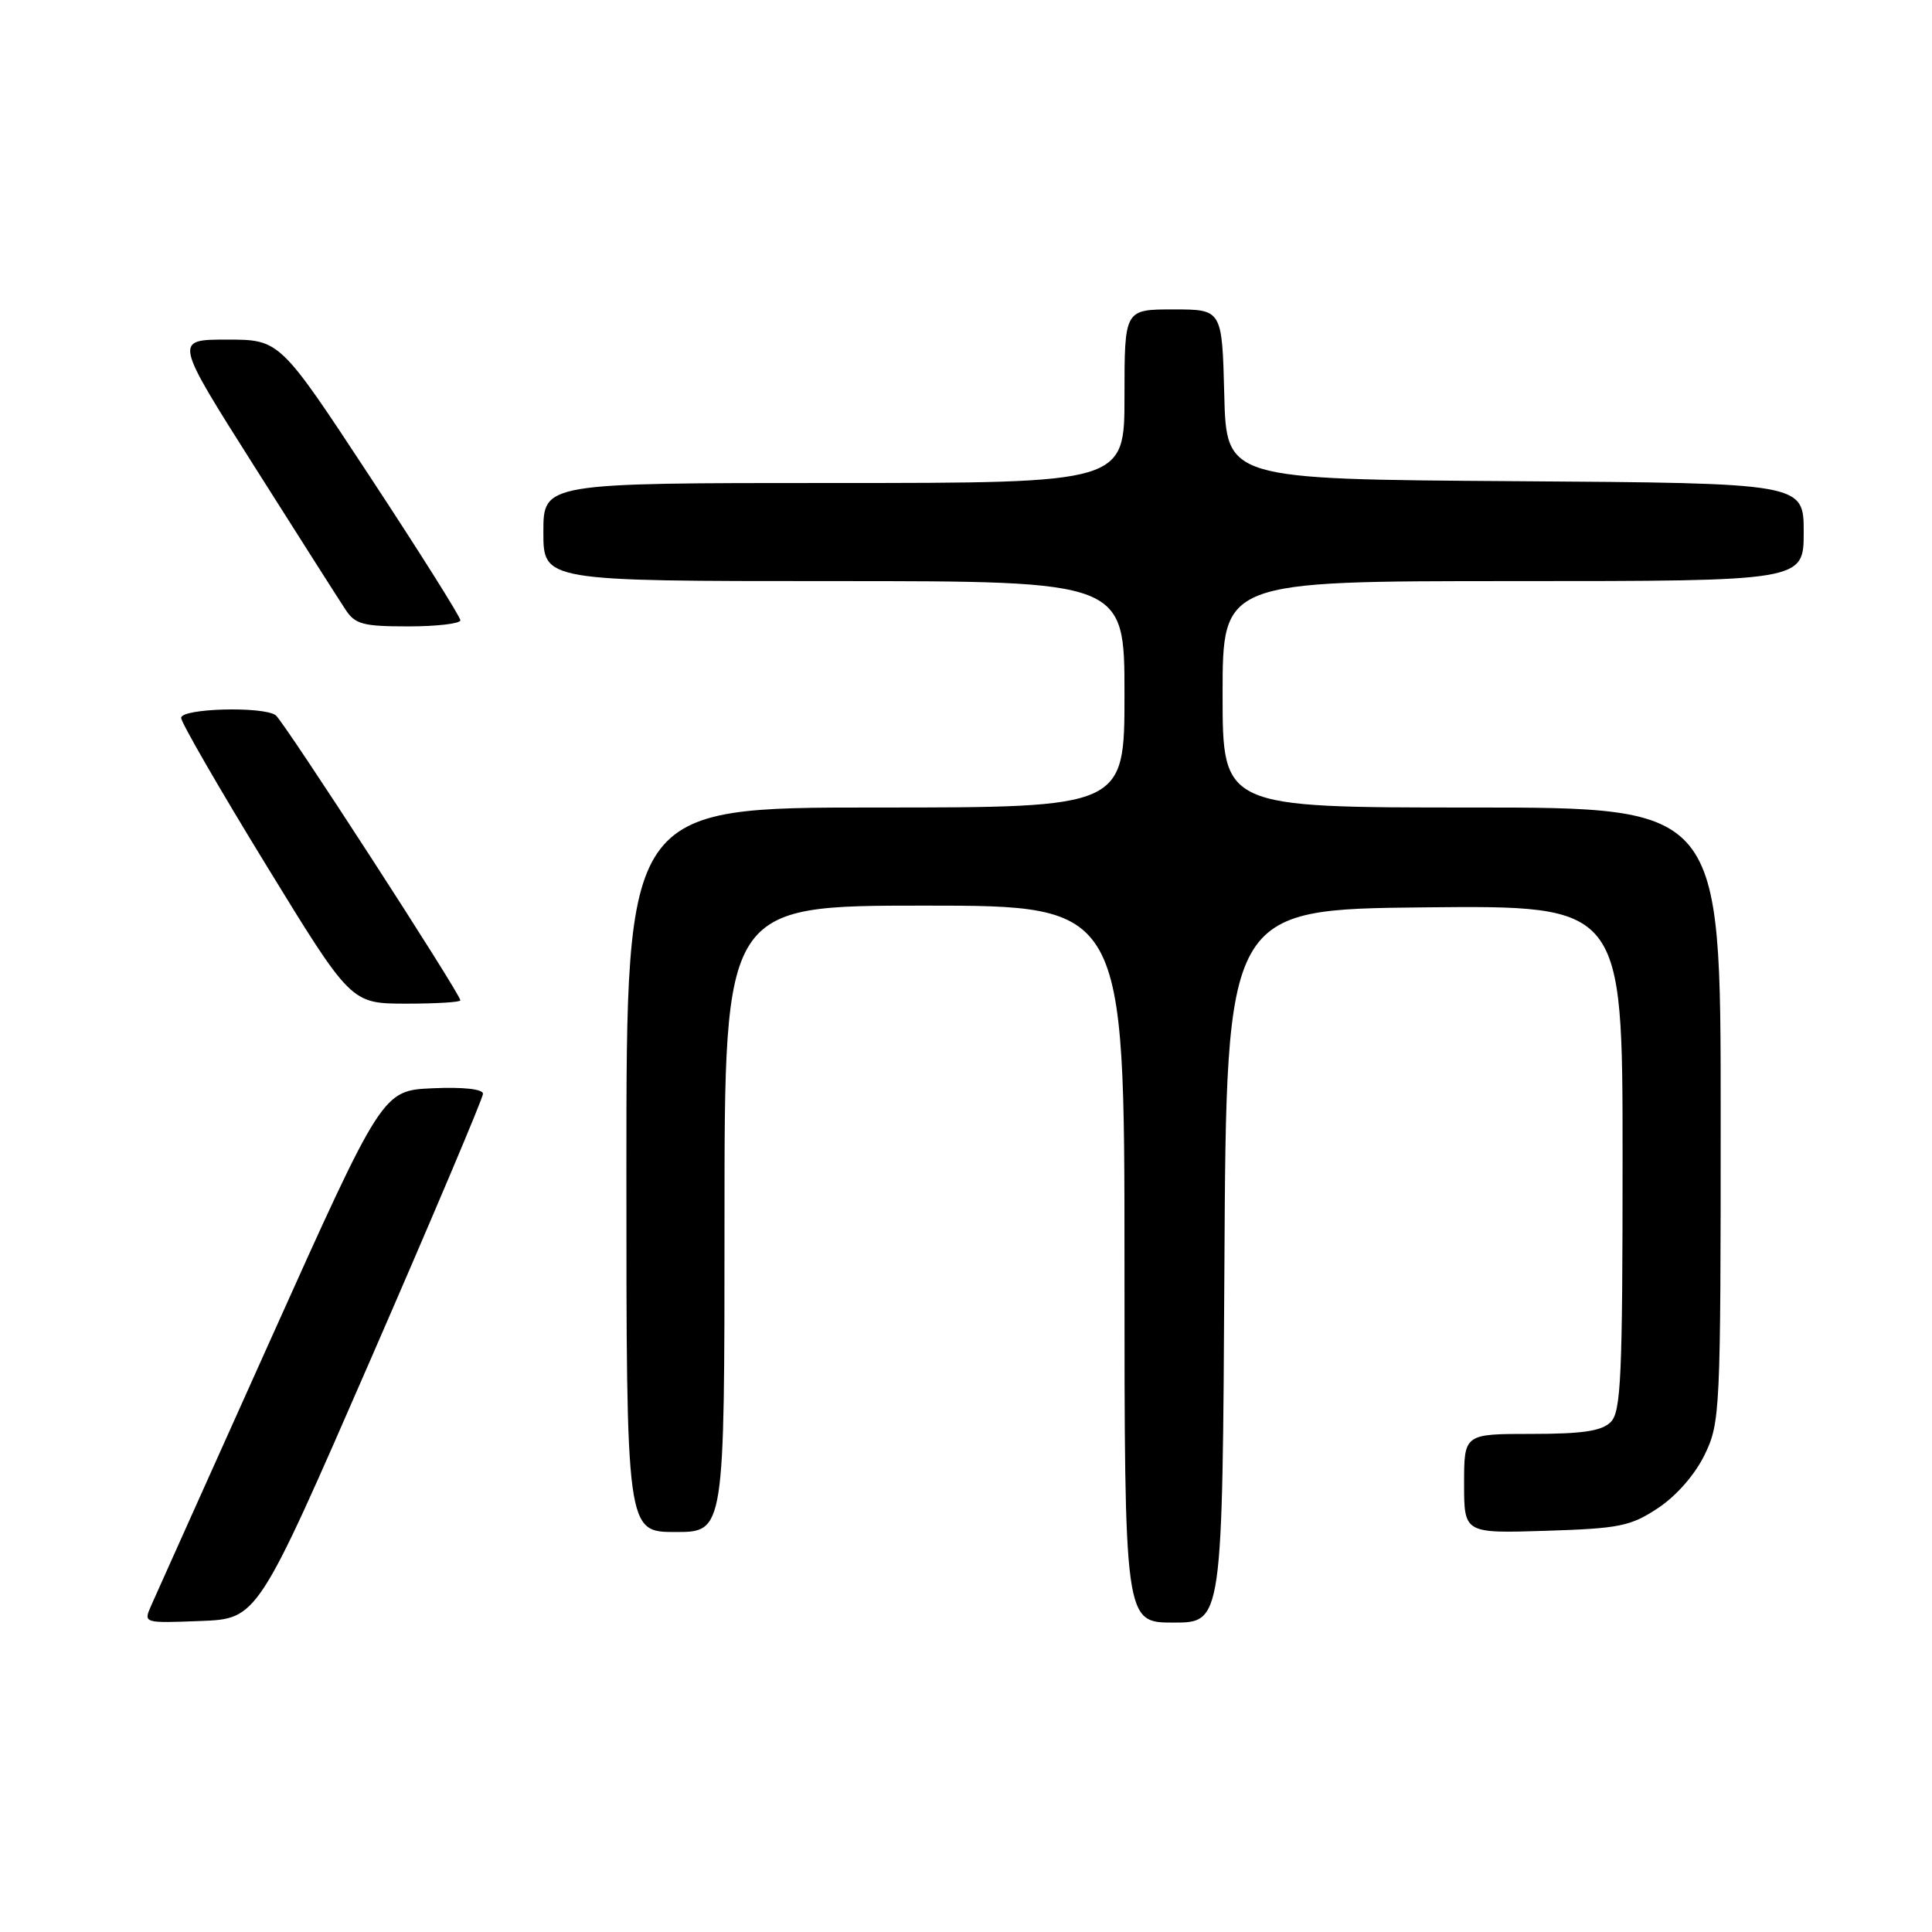 <?xml version="1.0" encoding="UTF-8" standalone="no"?>
<!DOCTYPE svg PUBLIC "-//W3C//DTD SVG 1.1//EN" "http://www.w3.org/Graphics/SVG/1.1/DTD/svg11.dtd" >
<svg xmlns="http://www.w3.org/2000/svg" xmlns:xlink="http://www.w3.org/1999/xlink" version="1.1" viewBox="0 0 256 256">
 <g >
 <path fill="currentColor"
d=" M 49.07 180.22 C 57.28 161.37 64.00 145.49 64.00 144.93 C 64.00 144.31 61.39 144.02 57.34 144.20 C 50.68 144.50 50.68 144.50 35.85 177.50 C 27.69 195.65 20.57 211.53 20.01 212.79 C 19.01 215.08 19.02 215.08 26.57 214.79 C 34.13 214.50 34.13 214.50 49.07 180.22 Z  M 162.24 167.75 C 162.50 120.50 162.50 120.50 188.75 120.23 C 215.00 119.97 215.00 119.97 215.00 153.41 C 215.00 182.48 214.79 187.06 213.43 188.43 C 212.23 189.62 209.71 190.00 202.93 190.00 C 194.00 190.00 194.00 190.00 194.00 196.59 C 194.00 203.18 194.00 203.18 204.83 202.84 C 214.60 202.53 216.05 202.24 219.71 199.82 C 222.14 198.20 224.60 195.39 225.88 192.75 C 227.93 188.51 228.00 187.10 228.00 147.68 C 228.00 107.00 228.00 107.00 195.00 107.00 C 162.00 107.00 162.00 107.00 162.00 92.00 C 162.00 77.00 162.00 77.00 200.50 77.00 C 239.00 77.00 239.00 77.00 239.00 70.51 C 239.00 64.02 239.00 64.02 200.75 63.76 C 162.50 63.50 162.50 63.50 162.22 52.25 C 161.93 41.00 161.93 41.00 155.47 41.00 C 149.00 41.00 149.00 41.00 149.00 52.50 C 149.00 64.00 149.00 64.00 110.50 64.00 C 72.00 64.00 72.00 64.00 72.00 70.50 C 72.00 77.00 72.00 77.00 110.50 77.00 C 149.00 77.00 149.00 77.00 149.00 92.00 C 149.00 107.00 149.00 107.00 116.00 107.00 C 83.00 107.00 83.00 107.00 83.00 155.00 C 83.00 203.00 83.00 203.00 89.50 203.00 C 96.00 203.00 96.00 203.00 96.00 161.50 C 96.00 120.00 96.00 120.00 122.50 120.00 C 149.00 120.00 149.00 120.00 149.00 167.50 C 149.00 215.00 149.00 215.00 155.49 215.00 C 161.98 215.00 161.98 215.00 162.24 167.75 Z  M 61.00 132.55 C 61.00 131.69 37.56 95.50 36.53 94.77 C 34.84 93.56 24.00 93.86 24.00 95.12 C 24.00 95.73 29.06 104.50 35.25 114.60 C 46.50 132.97 46.50 132.97 53.75 132.99 C 57.74 132.99 61.00 132.80 61.00 132.55 Z  M 61.00 82.19 C 61.00 81.74 55.62 73.19 49.04 63.19 C 37.08 45.00 37.08 45.00 30.07 45.00 C 23.07 45.00 23.07 45.00 33.66 61.73 C 39.49 70.94 44.93 79.49 45.75 80.73 C 47.05 82.73 48.06 83.00 54.12 83.00 C 57.90 83.00 61.00 82.63 61.00 82.19 Z "/>
</g>
</svg>